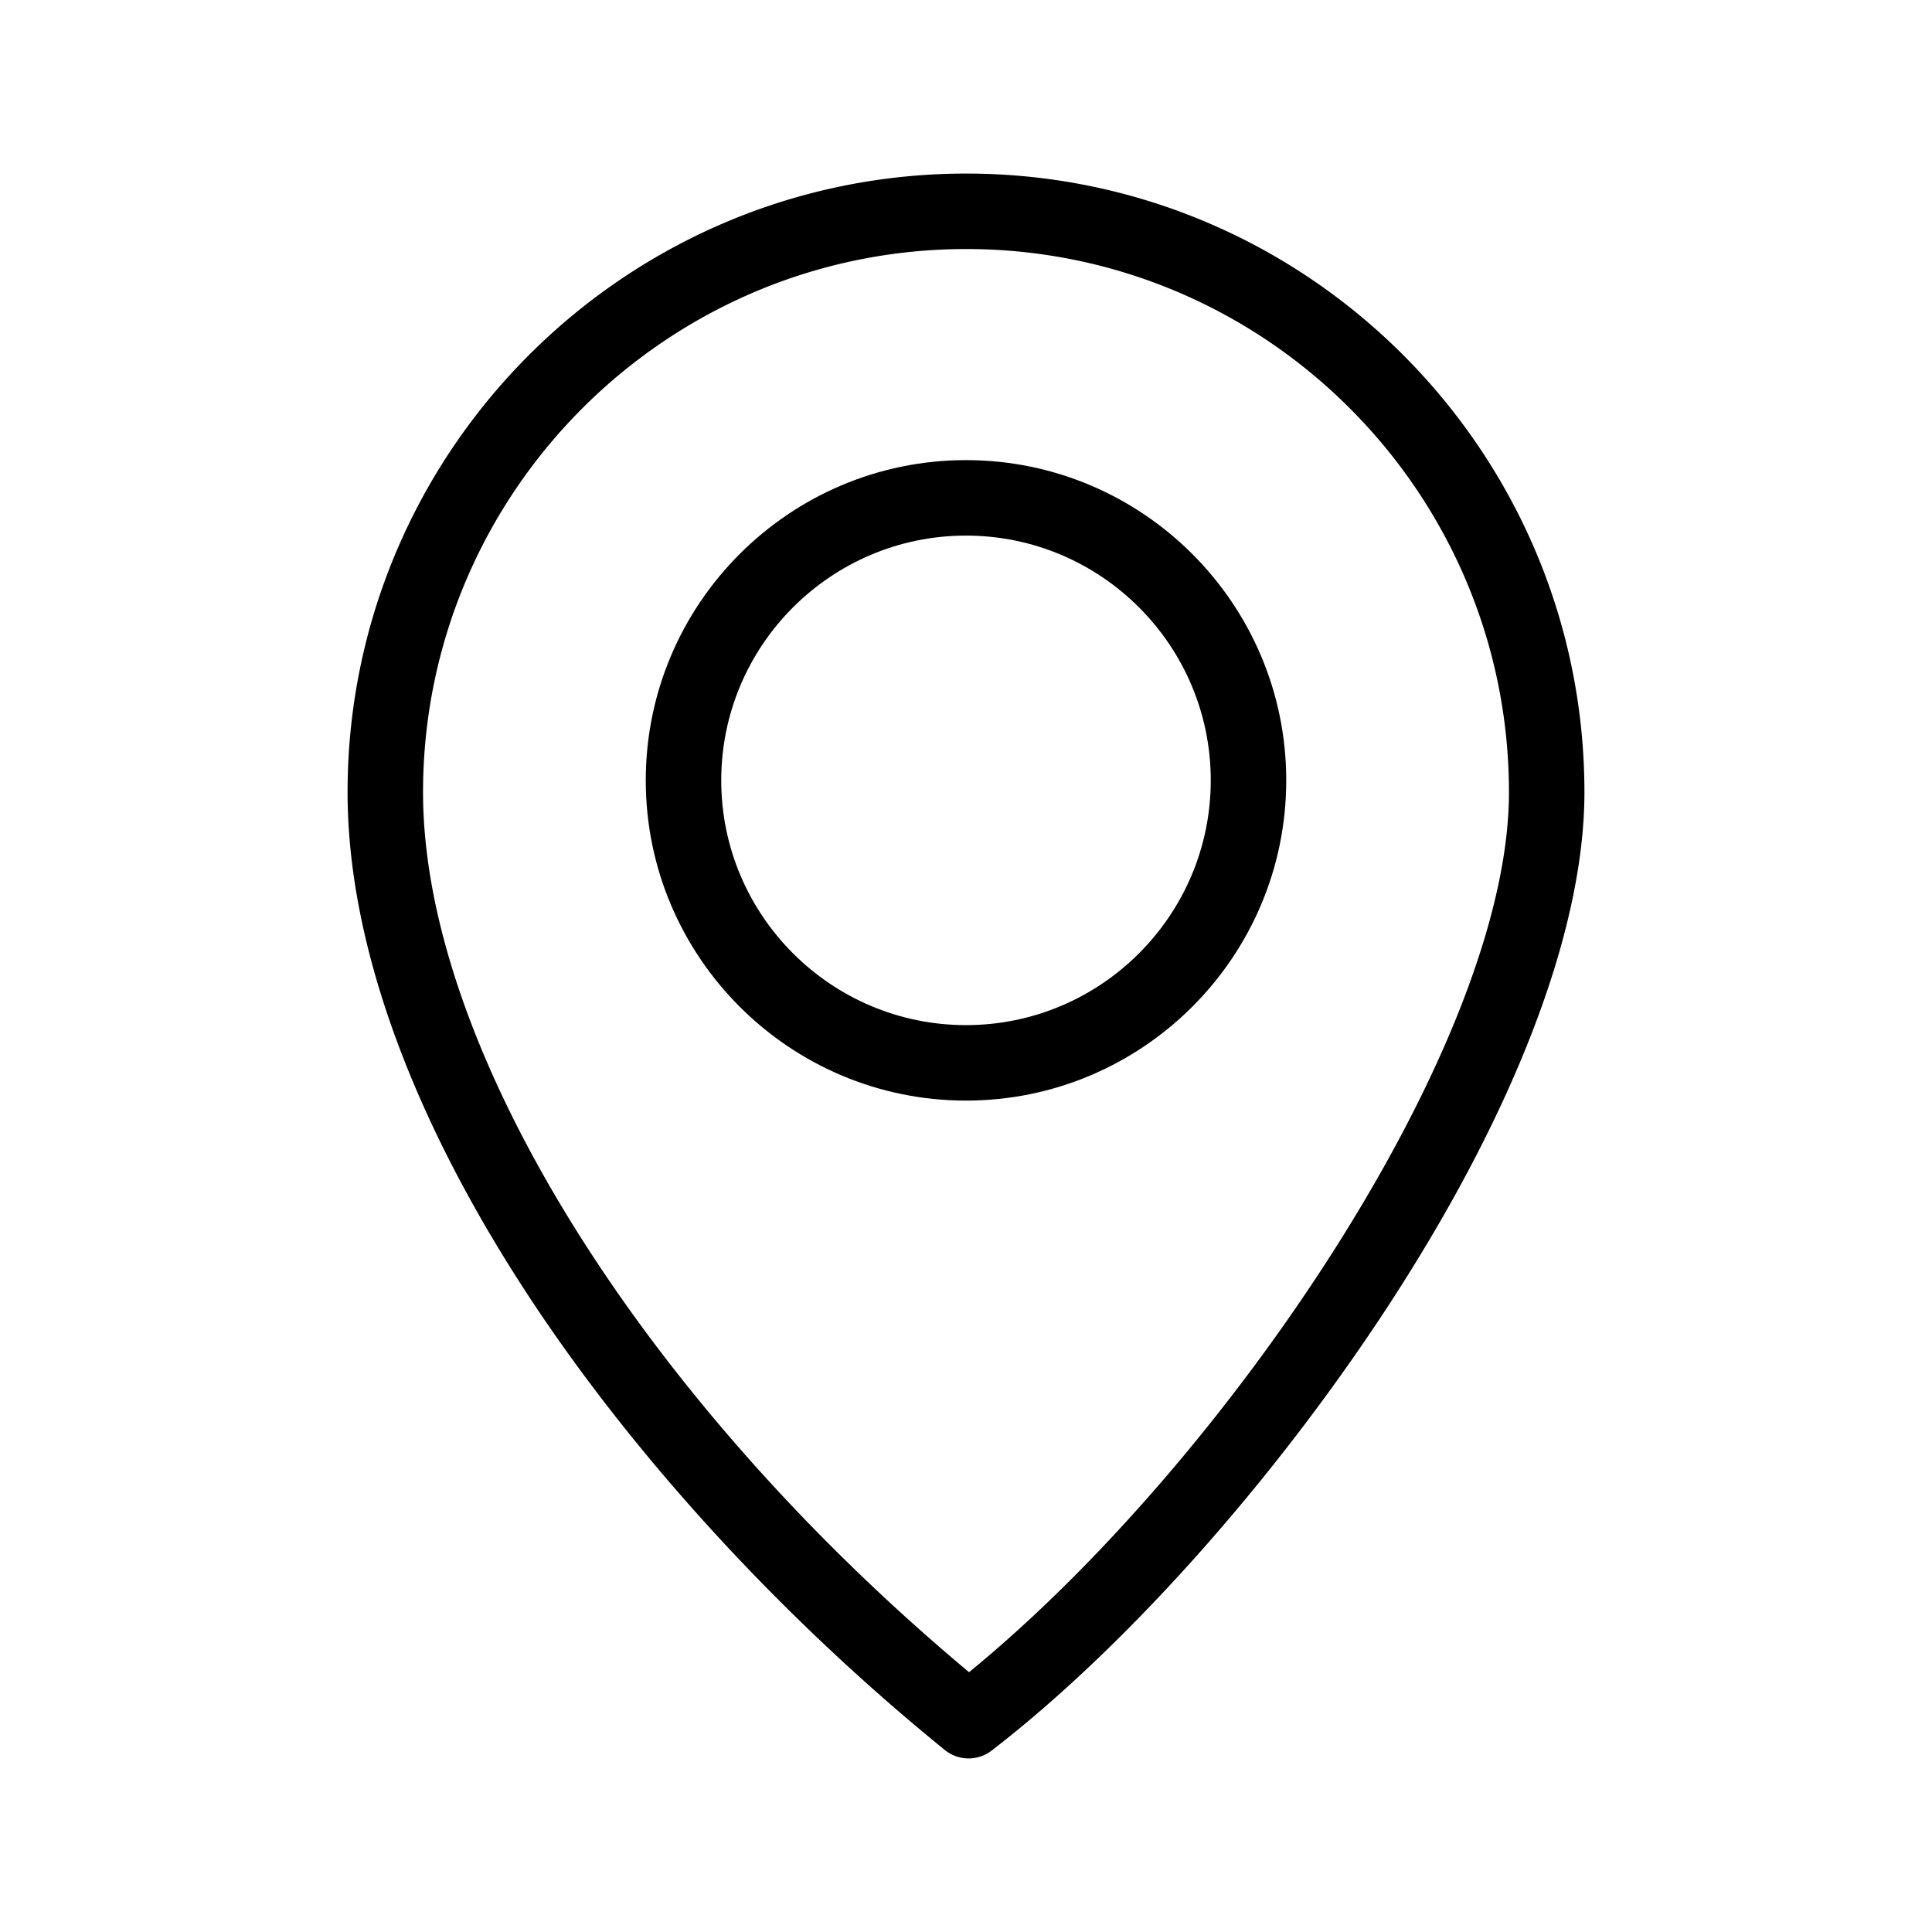 <svg viewBox="0 0 512 512" xml:space="preserve" xmlns="http://www.w3.org/2000/svg" enable-background="new 0 0 512 512"><path d="M256 291.668c-46.794 0-84.865-38.07-84.865-84.865s38.07-84.865 84.865-84.865c46.795 0 84.865 38.07 84.865 84.865s-38.07 84.865-84.865 84.865zm0-149.73c-35.767 0-64.865 29.098-64.865 64.865s29.098 64.865 64.865 64.865 64.865-29.098 64.865-64.865-29.098-64.865-64.865-64.865z" fill="#000000" class="fill-f05026"></path><path d="M256.69 466.003a9.983 9.983 0 0 1-6.302-2.235c-43.852-35.586-83.405-78.894-111.374-121.947C108.33 294.586 92.11 248.99 92.11 209.963c0-90.411 73.555-163.966 163.966-163.966 90.327 0 163.813 73.555 163.813 163.966 0 36.966-18.977 86.08-53.436 138.294-30.078 45.577-68.829 88.816-103.659 115.665a9.974 9.974 0 0 1-6.104 2.081zm-.613-400.006c-79.383 0-143.966 64.583-143.966 143.966 0 67.691 57.873 160.645 144.695 233.181 67.551-55.156 143.084-165.966 143.084-233.181 0-79.383-64.515-143.966-143.813-143.966z" fill="#000000" class="fill-3e3c3c"></path></svg>
